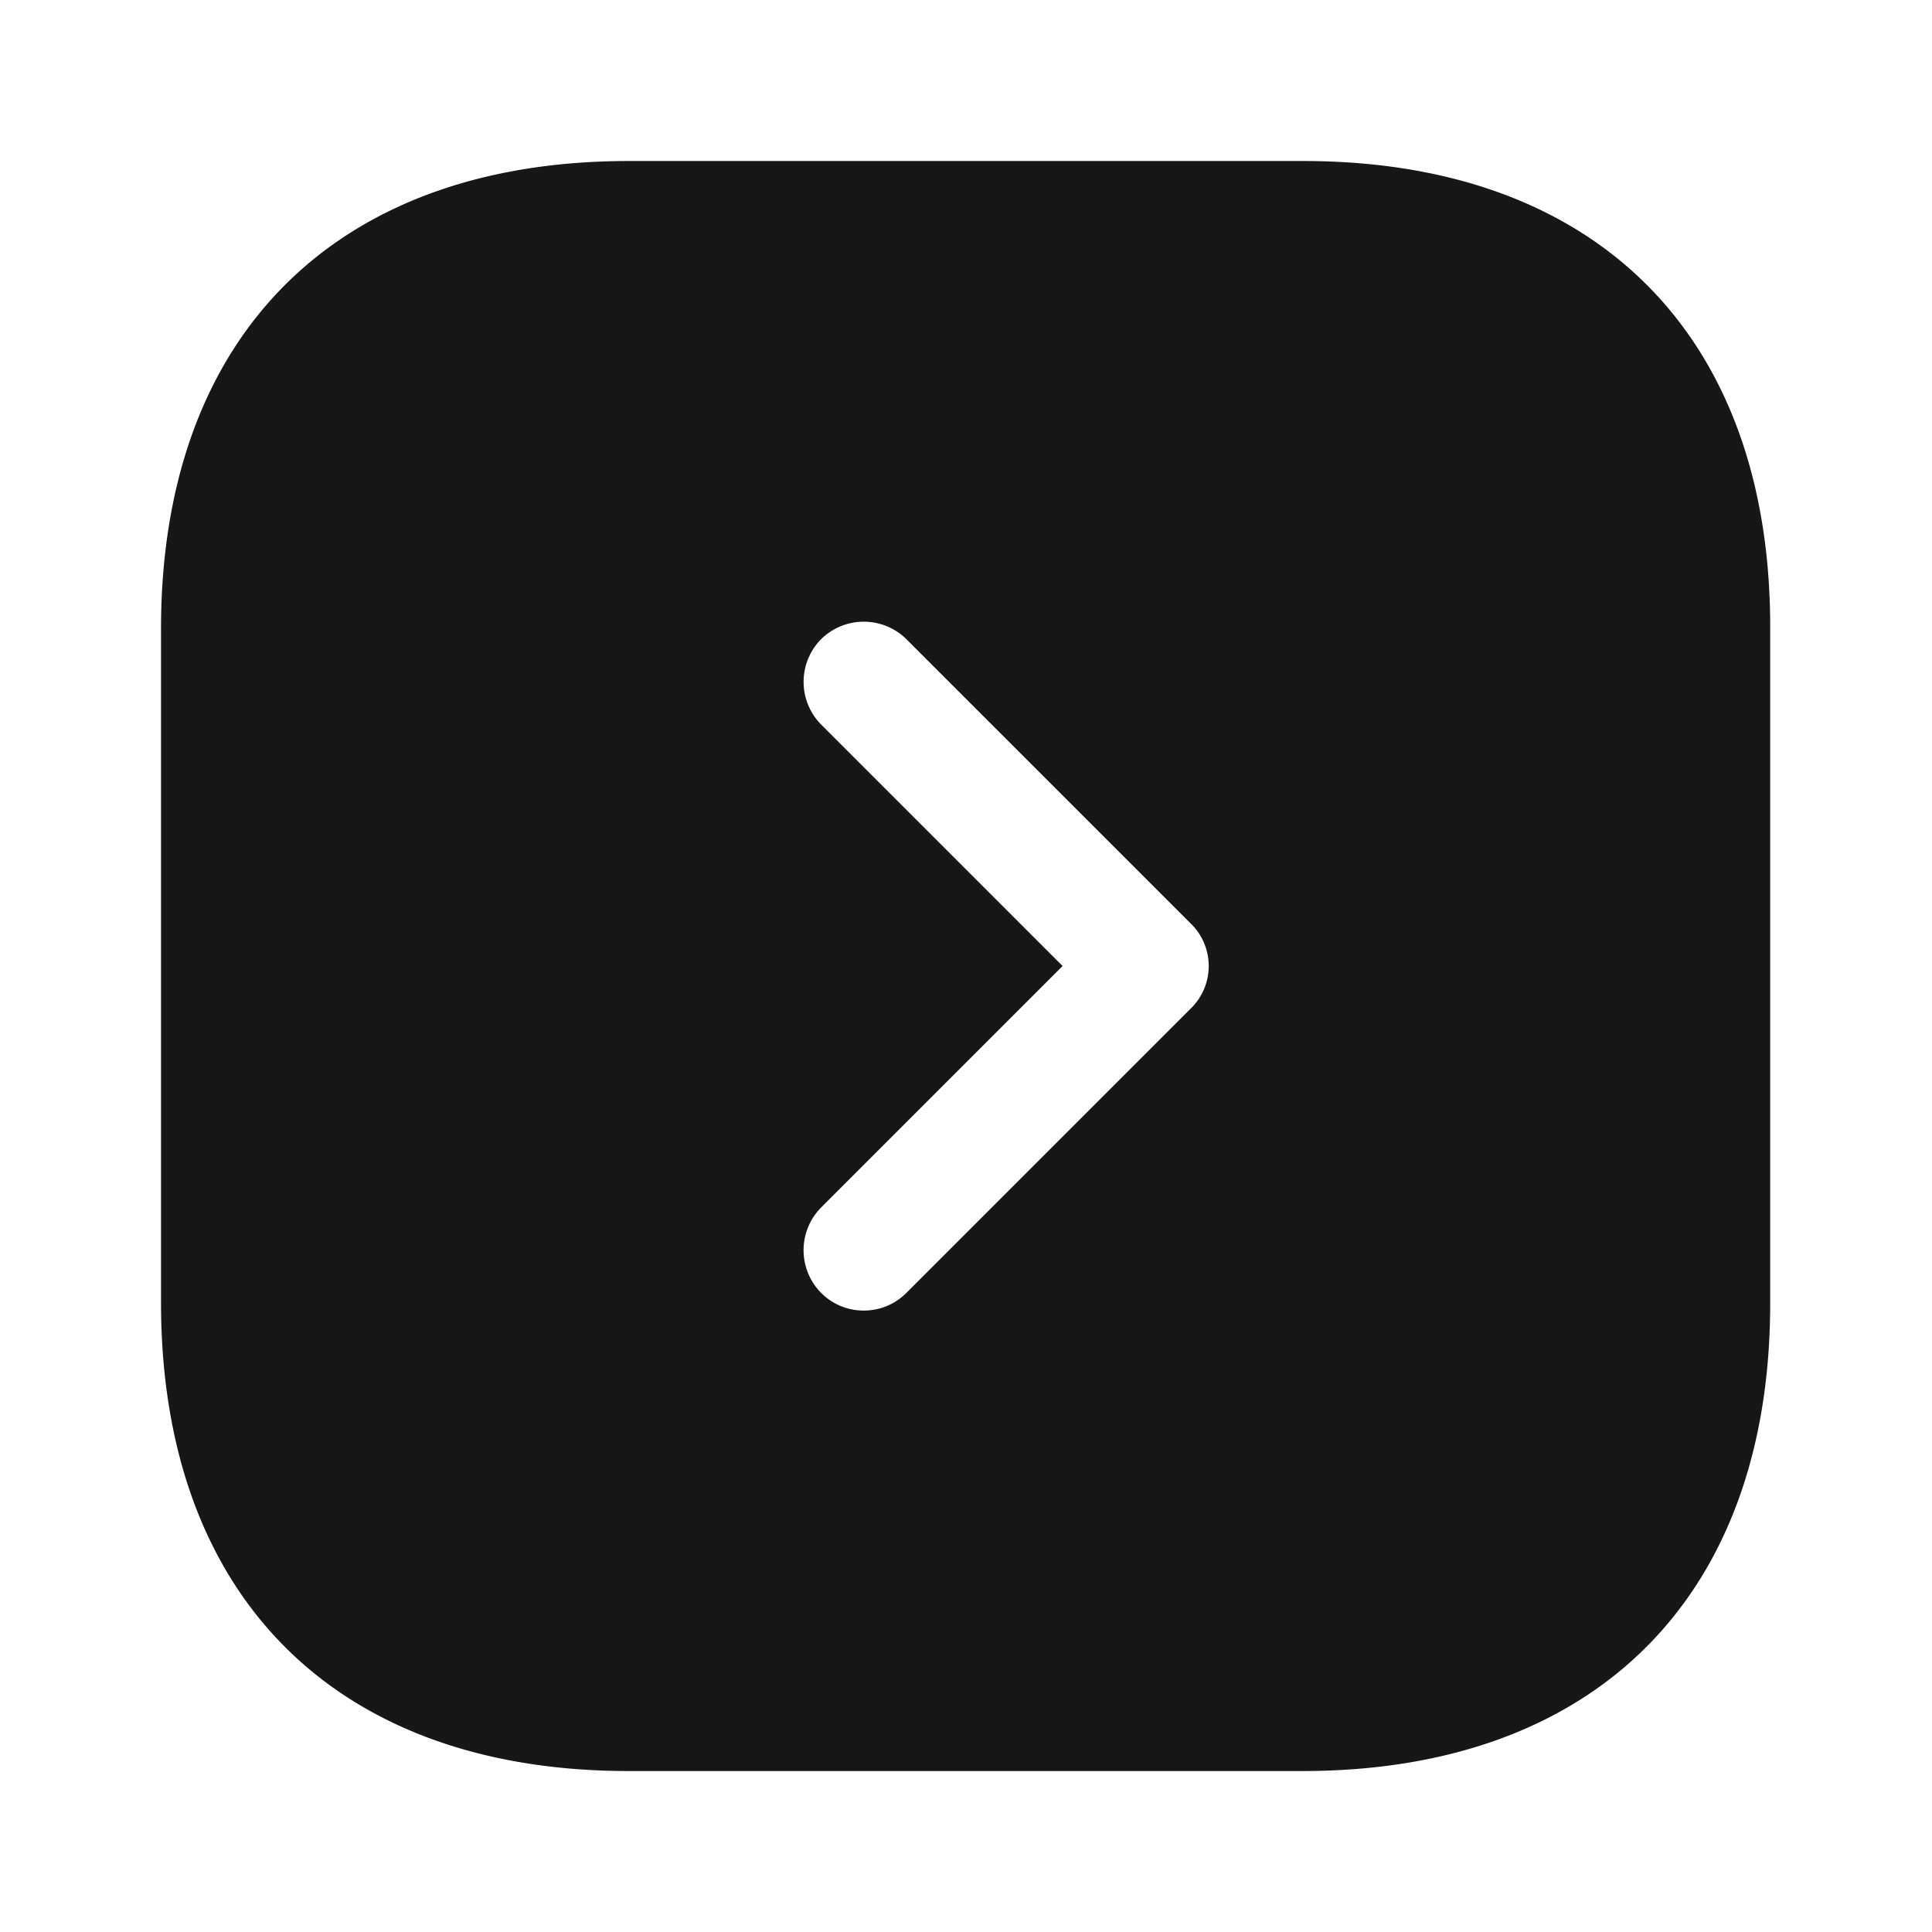 <svg width="32" height="32" fill="none" xmlns="http://www.w3.org/2000/svg"><path d="M21.587 2.667H10.413c-4.853 0-7.746 2.893-7.746 7.747v11.16c0 4.866 2.893 7.76 7.746 7.76h11.16c4.854 0 7.747-2.894 7.747-7.747V10.414c.013-4.854-2.88-7.747-7.733-7.747zm-1.867 14.04l-4.707 4.707c-.2.2-.453.293-.706.293a.989.989 0 01-.707-.293 1.006 1.006 0 010-1.414l4-4-4-4a1.006 1.006 0 010-1.413 1.006 1.006 0 011.413 0l4.707 4.707c.4.386.4 1.026 0 1.413z" fill="#171717"/></svg>